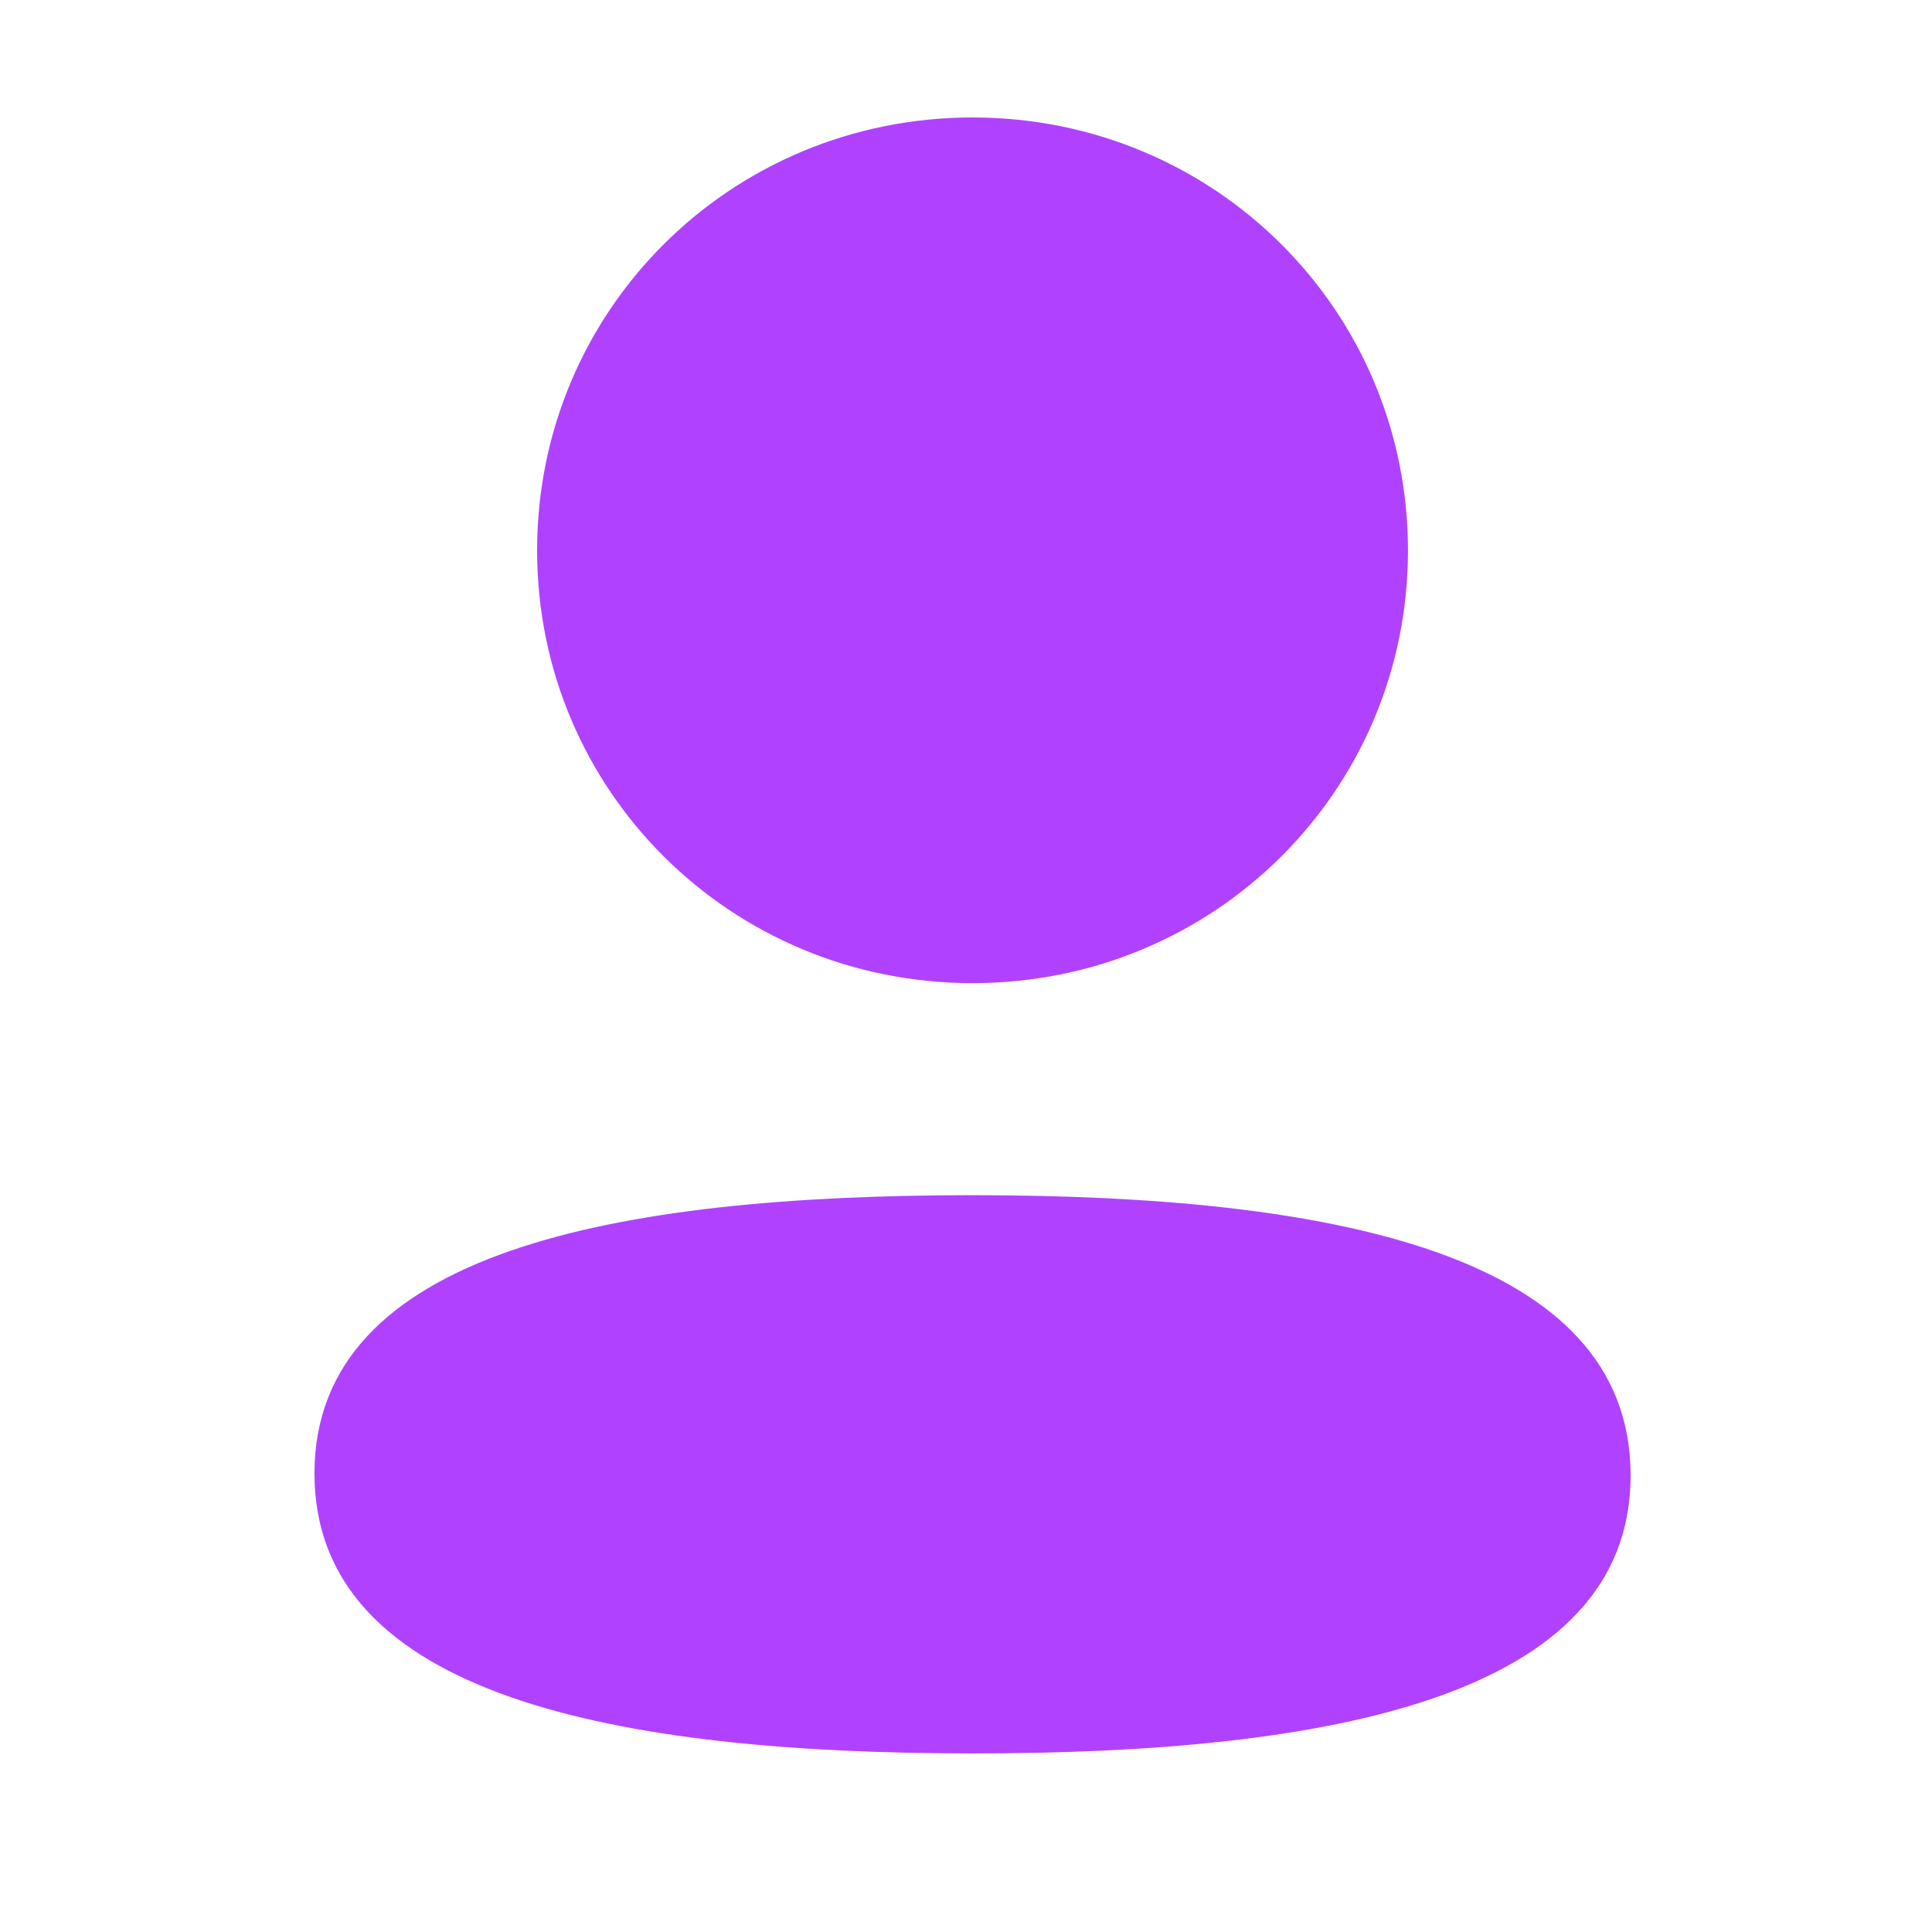 <svg xmlns="http://www.w3.org/2000/svg" xmlns:xlink="http://www.w3.org/1999/xlink" width="40" zoomAndPan="magnify" viewBox="0 0 30 30" height="40" preserveAspectRatio="xMidYMid meet" version="1.0"><path fill="#b042ff" d="M 21.863 8.547 C 21.863 12.277 18.855 15.266 15.102 15.266 C 11.348 15.266 8.34 12.277 8.34 8.547 C 8.34 4.816 11.348 1.824 15.102 1.824 C 18.855 1.824 21.863 4.816 21.863 8.547 Z M 15.102 27.227 C 9.562 27.227 4.883 26.332 4.883 22.879 C 4.883 19.422 9.59 18.559 15.102 18.559 C 20.645 18.559 25.32 19.453 25.32 22.91 C 25.32 26.363 20.613 27.227 15.102 27.227 Z M 15.102 27.227 " fill-opacity="1" fill-rule="evenodd"/></svg>